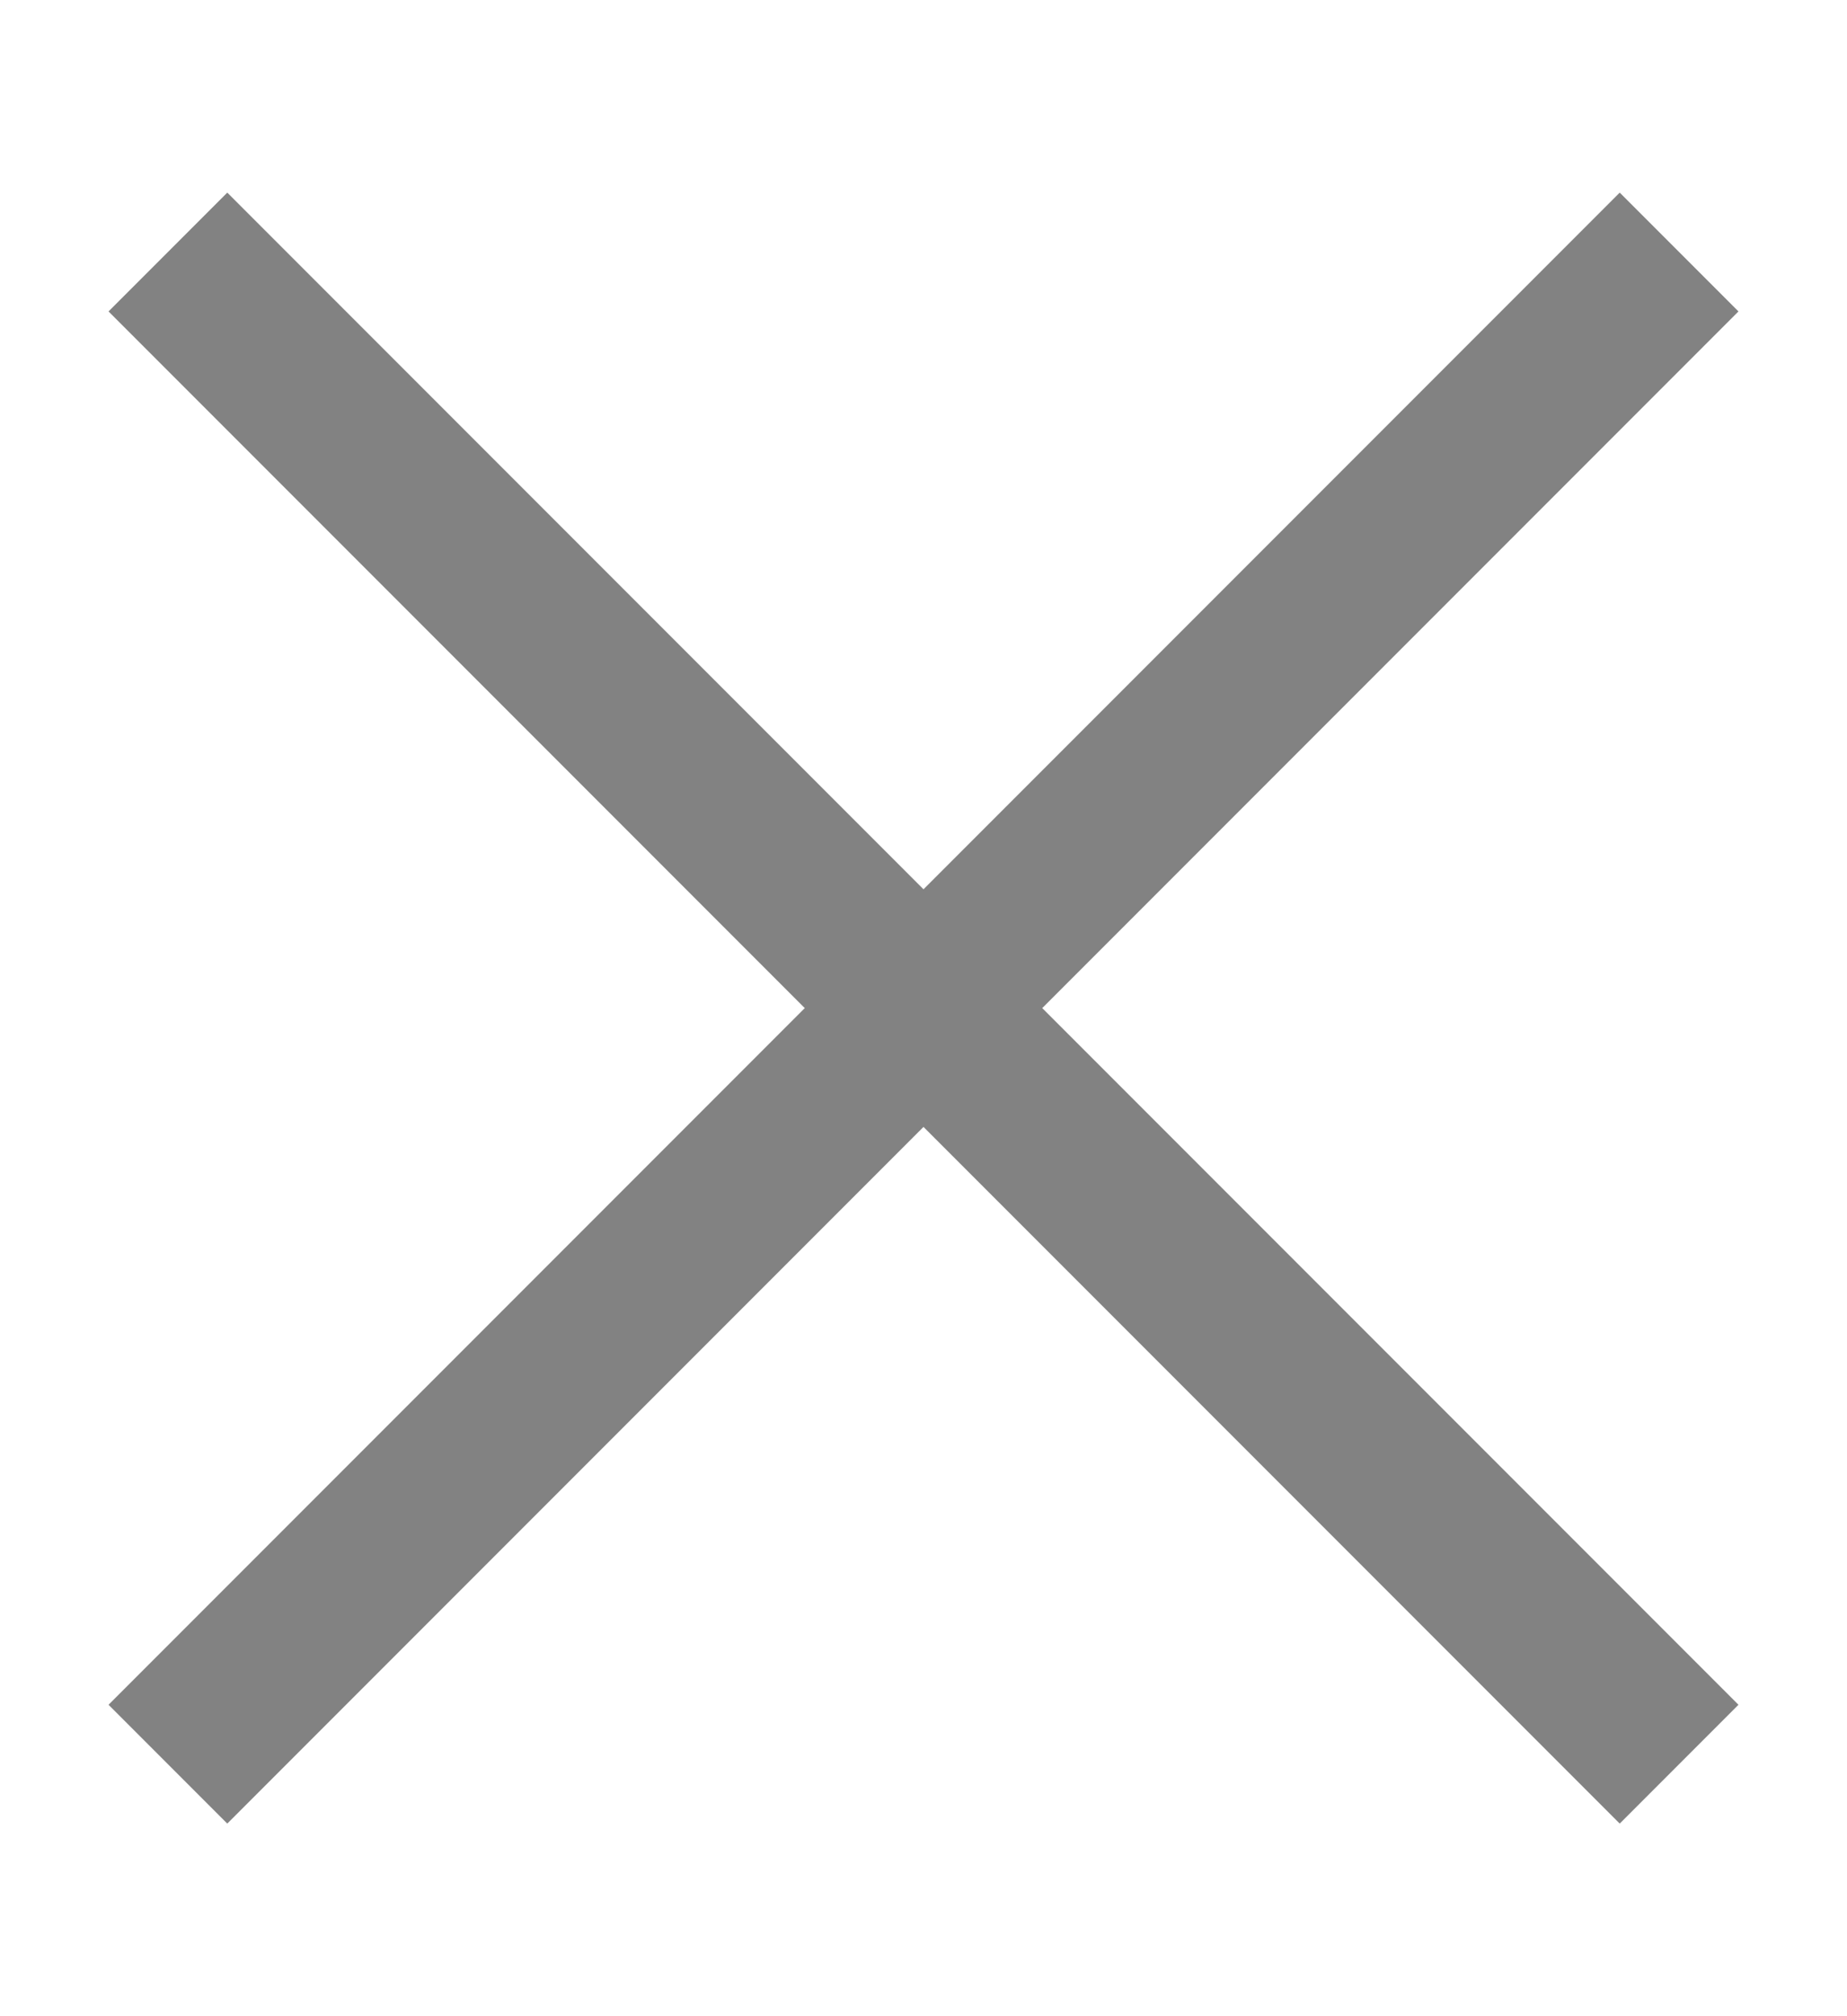 <svg xmlns="http://www.w3.org/2000/svg" width="11" height="12" viewBox="0 0 11 12" fill="none">
  <path d="M1 10.5L10 1.5M1 1.5L10 10.5" stroke="#828282" strokeWidth="1.5" strokeLinecap="round"/>
</svg>